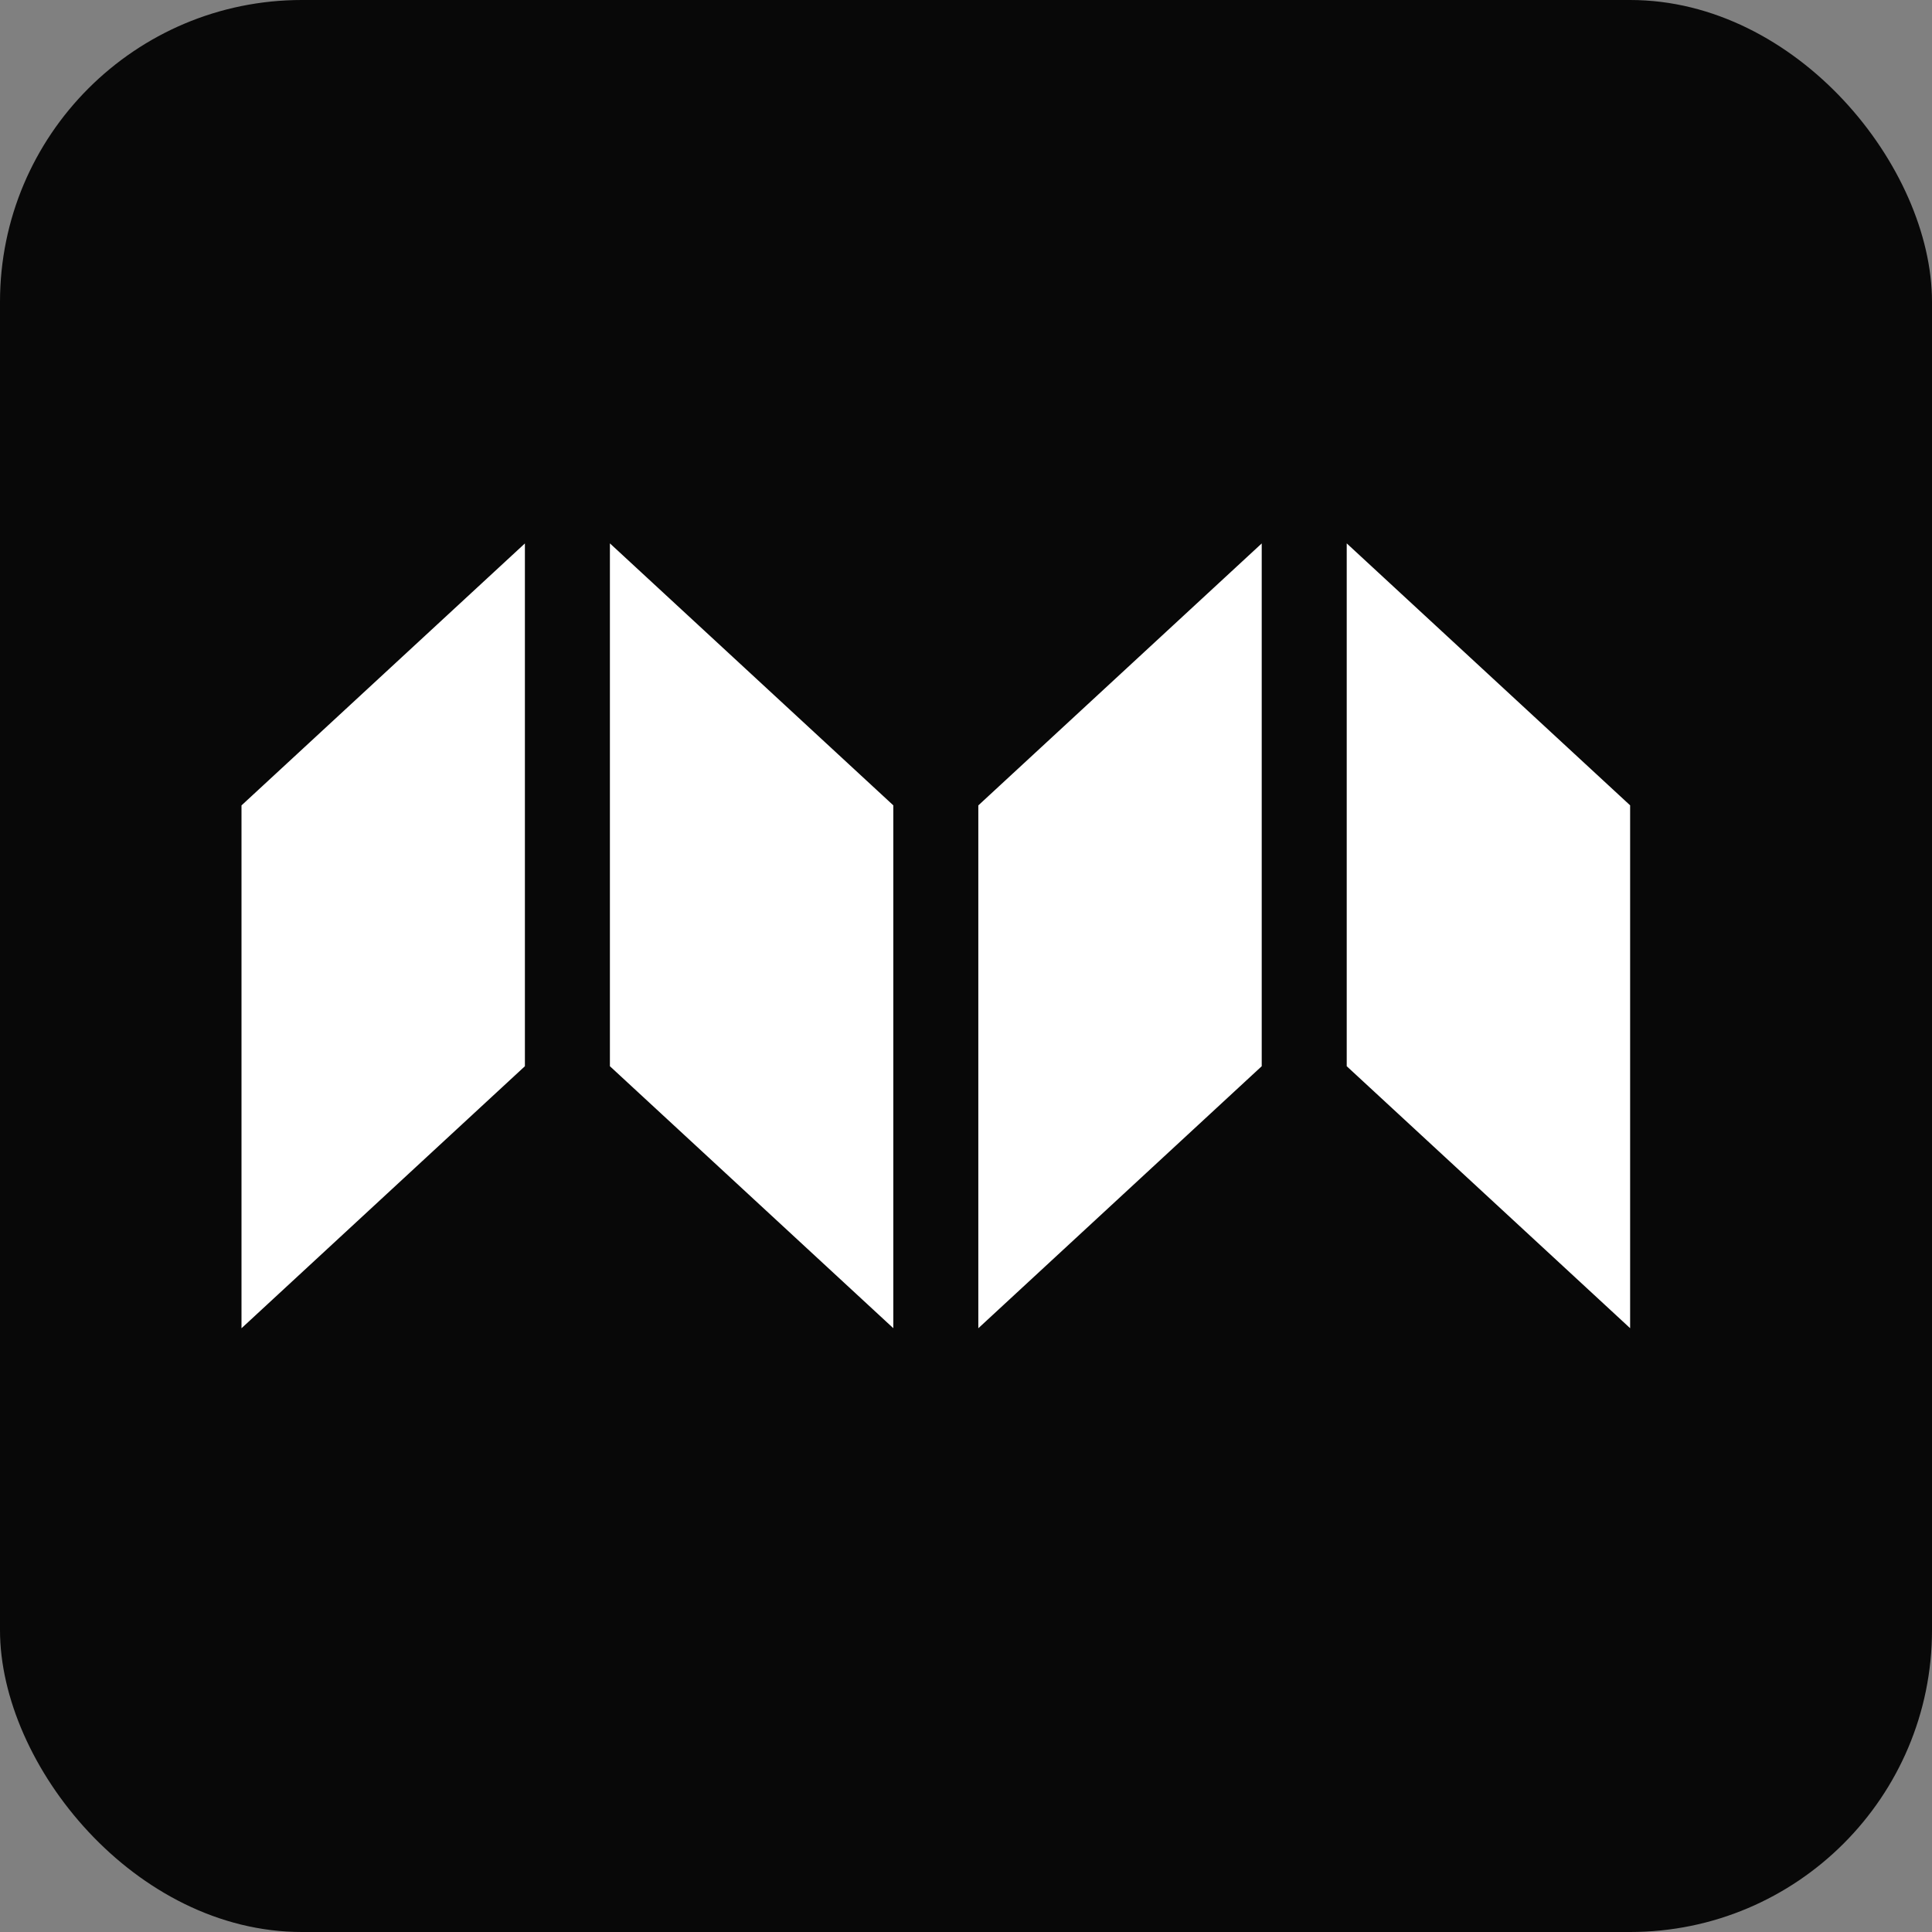 <svg width="32" height="32" viewBox="0 0 32 32" fill="none" xmlns="http://www.w3.org/2000/svg">
<rect x="0" y="0" width="32" height="32" fill="#808080" stroke="none"/>
<rect width="32" height="32" rx="5" fill="#080808"/>
<path d="M14.796 21.999V13.339L10.102 9V17.66L14.796 21.999Z" fill="white"/>
<path d="M4 22V13.34L8.694 9.001V17.66L4 22Z" fill="white"/>
<path d="M16.204 13.34V22L20.898 17.66V9.001L16.204 13.34Z" fill="white"/>
<path d="M27 21.999V13.339L22.306 9V17.66L27 21.999Z" fill="white"/>
</svg>
